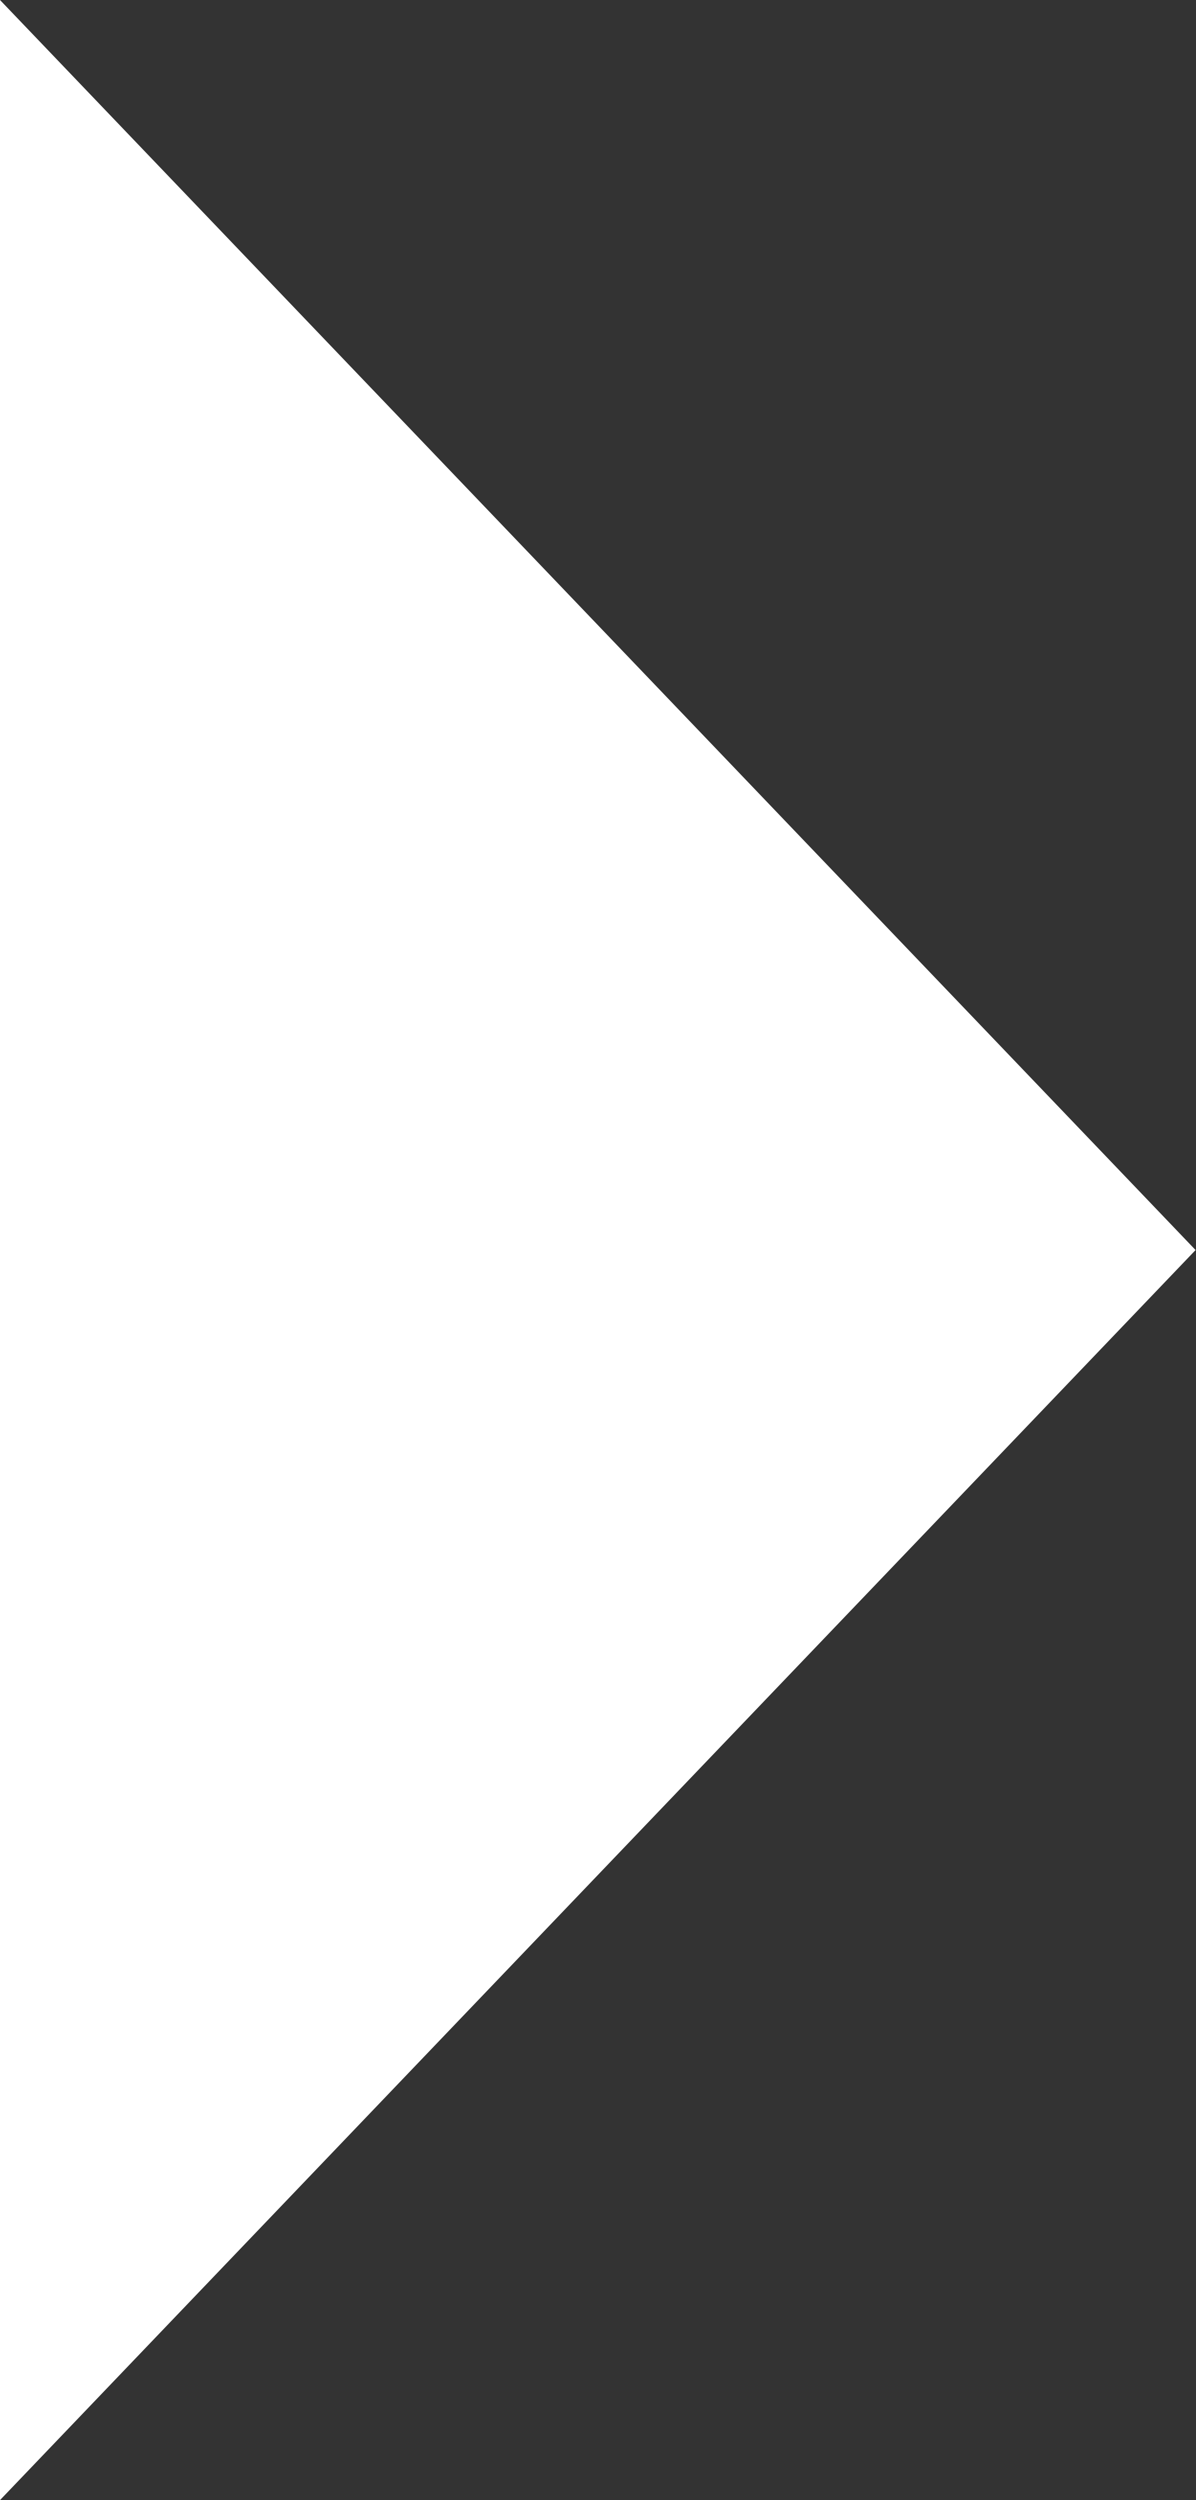 <svg width="13.875" height="29" viewBox="0 0 13.875 29" fill="none" xmlns="http://www.w3.org/2000/svg" xmlns:xlink="http://www.w3.org/1999/xlink">
	<rect x="0" y="0" width="13.875" height="29" fill="#333333" stroke="none"/>
	<desc>
			Created with Pixso.
	</desc>
	<defs/>
	<path id="Vector" d="M0 0L0 29L13.87 14.5L0 0Z" fill="#FFFFFF" fill-opacity="1" fill-rule="nonzero"/>
</svg>
